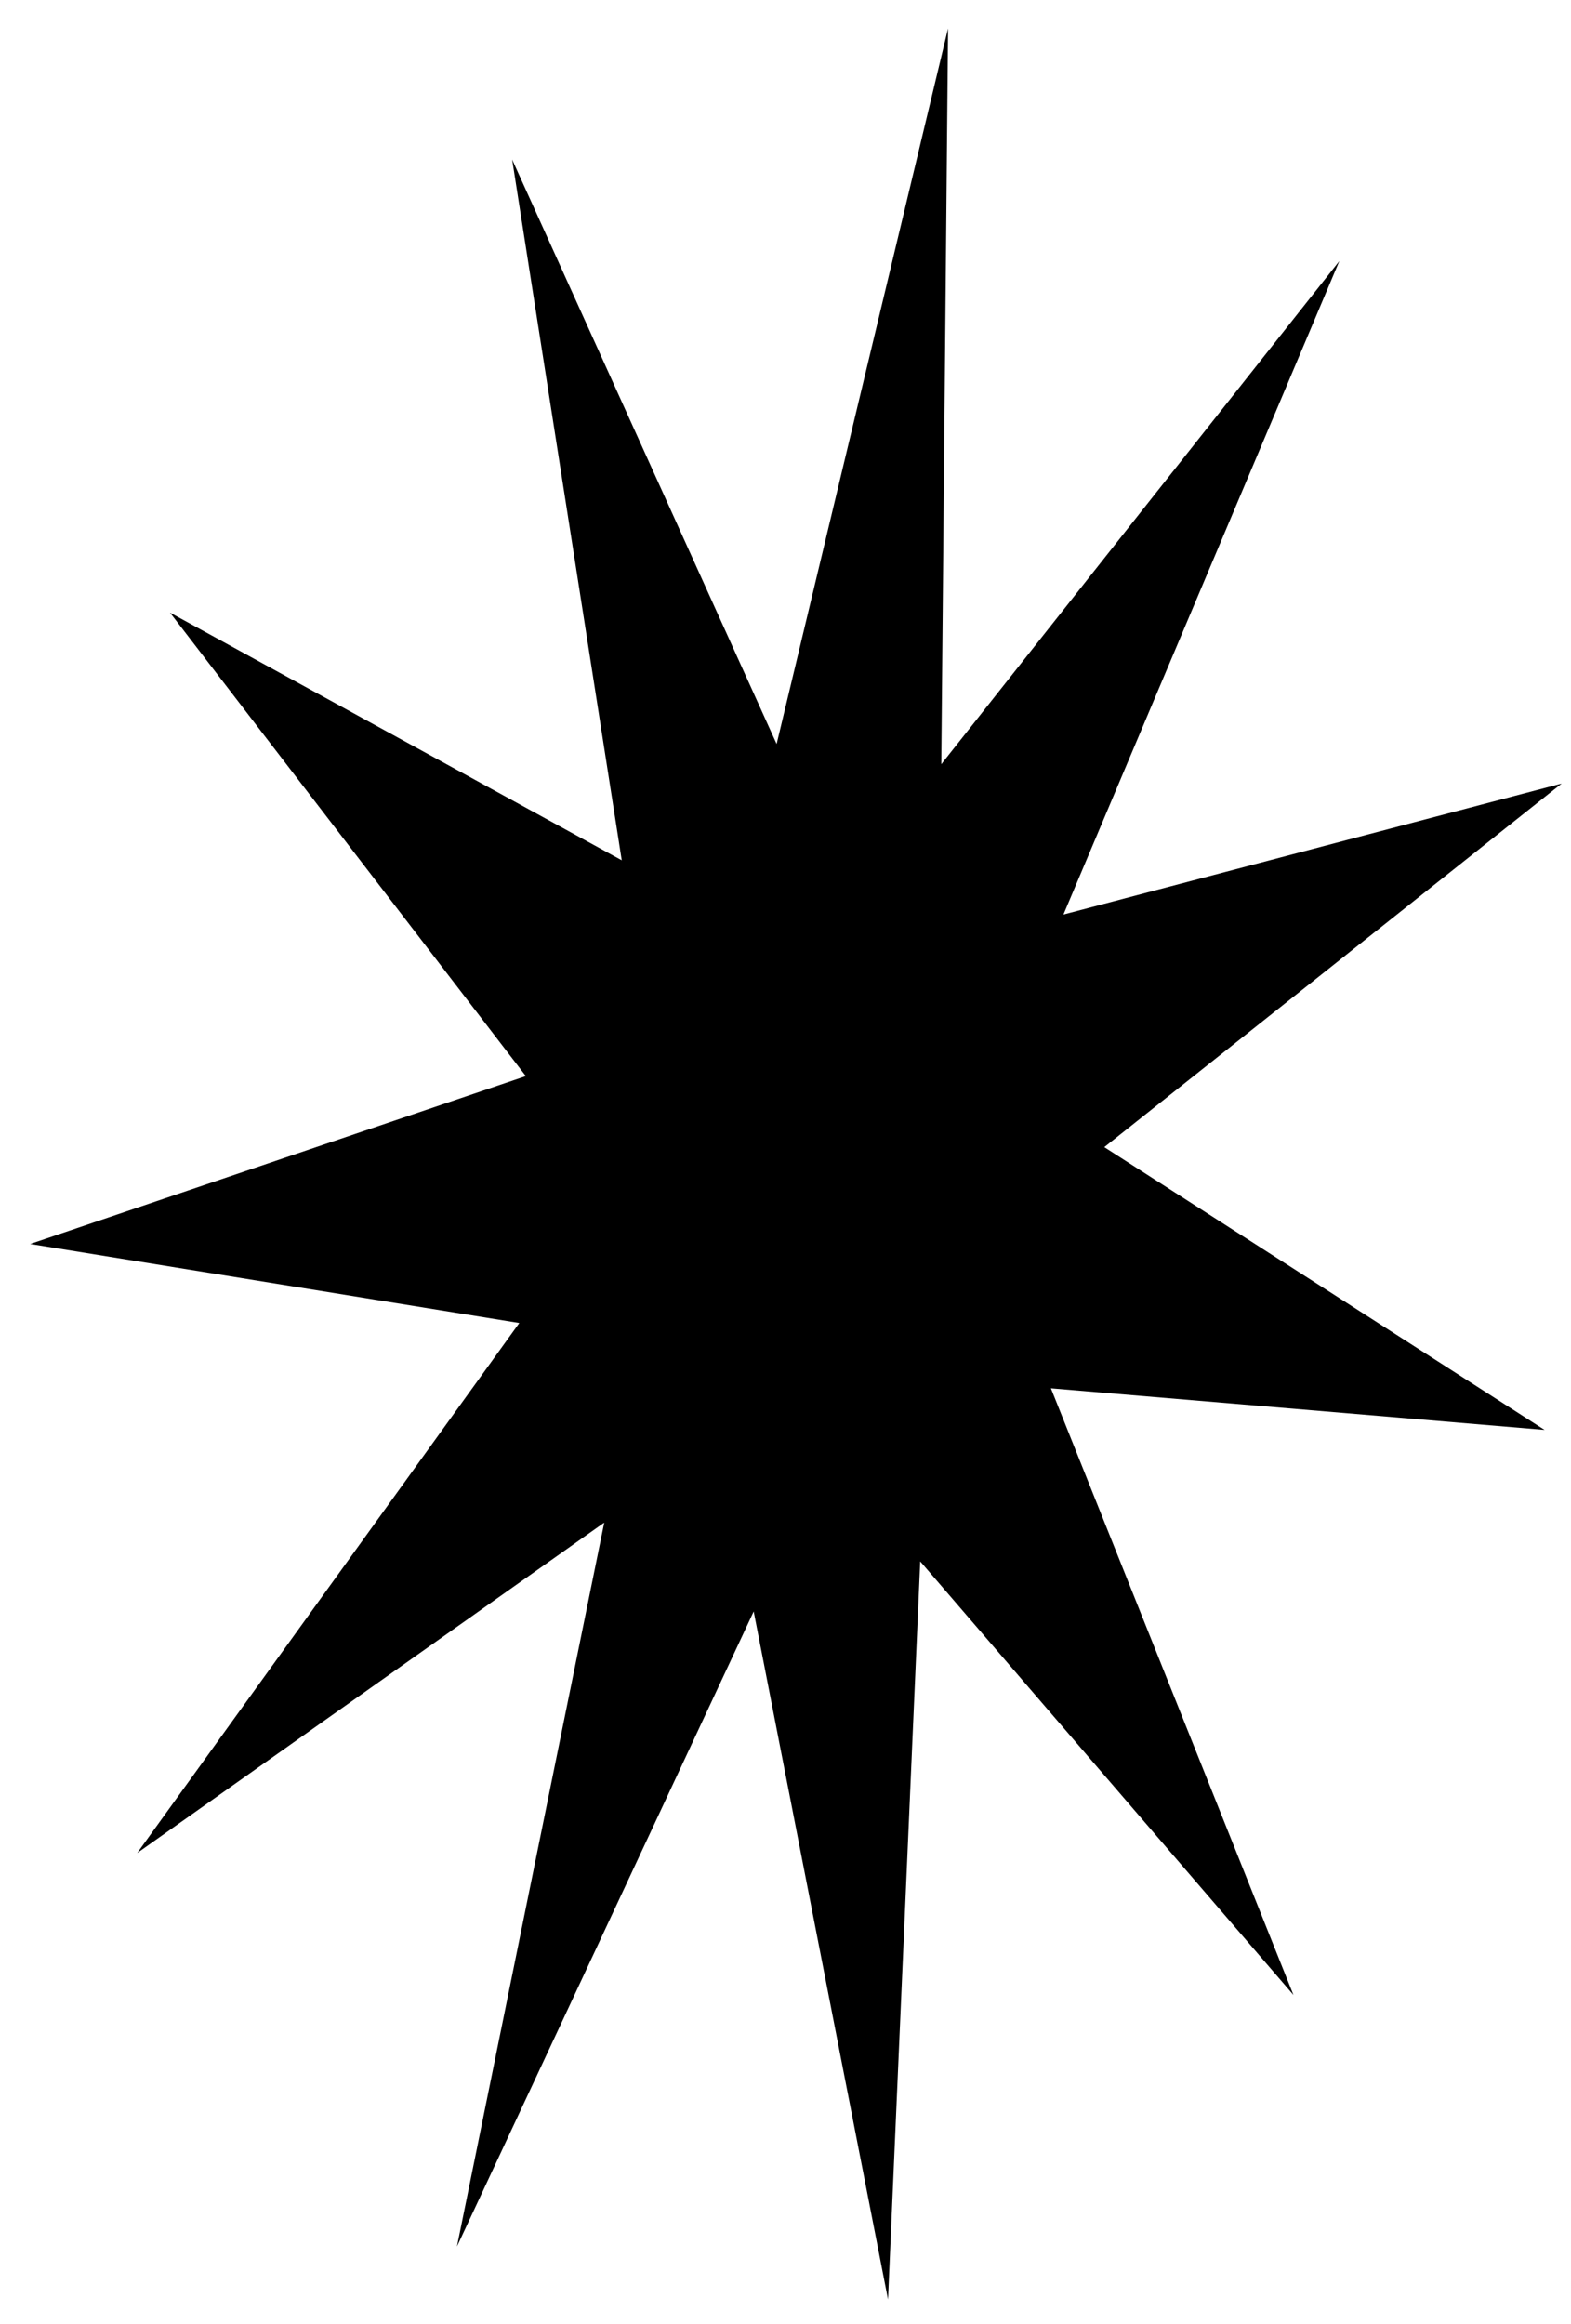 <svg width="48" height="71" viewBox="0 0 48 71" xmlns="http://www.w3.org/2000/svg">
<path d="M28.966 0.87L28.76 23.348L40.921 7.977L32.492 27.94L47.715 23.938L33.74 35.047L47.193 43.686L32.109 42.415L39.52 60.95L28.116 47.702L27.132 70.251L23.028 49.232L13.962 68.634L18.462 46.517L4.192 56.613L15.867 40.42L0.923 38.005L16.067 32.877L5.194 18.717L18.997 26.283L15.648 4.874L23.729 22.73L28.966 0.87Z" />
</svg>
